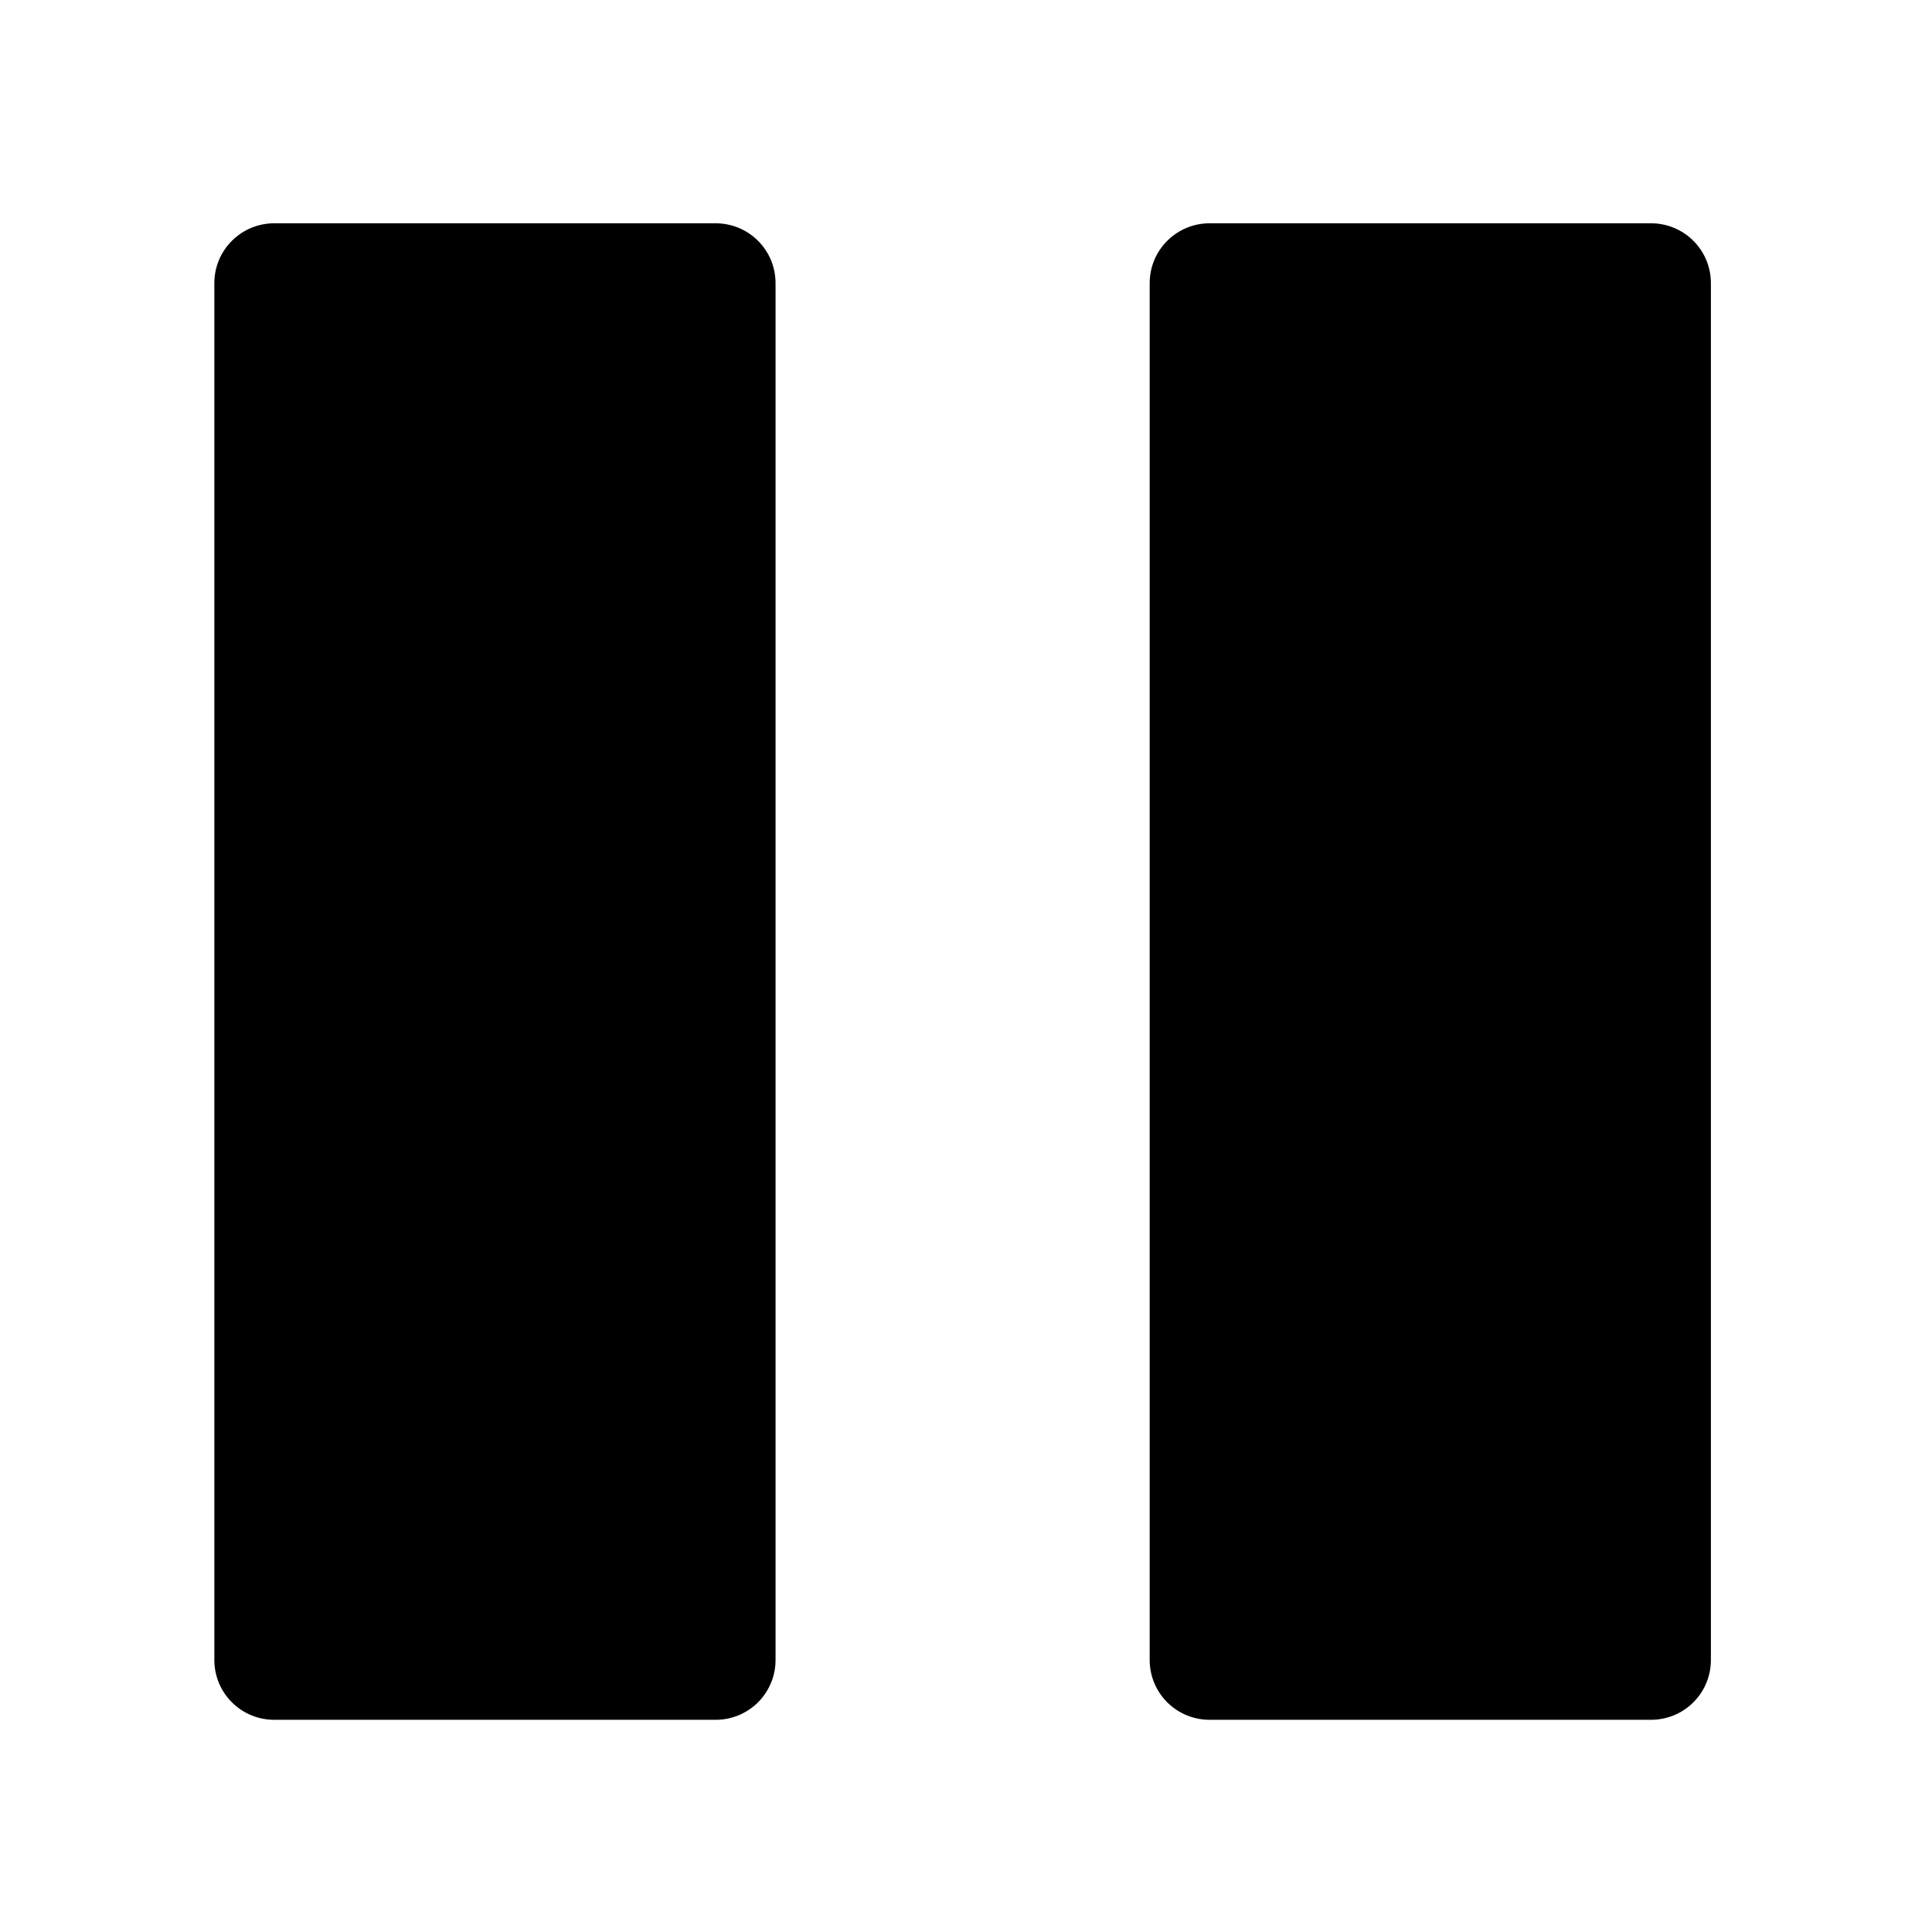 <?xml version="1.0" standalone="no"?><!DOCTYPE svg PUBLIC "-//W3C//DTD SVG 1.1//EN" "http://www.w3.org/Graphics/SVG/1.1/DTD/svg11.dtd"><svg class="icon" width="128px" height="128.00px" viewBox="0 0 1024 1024" version="1.1" xmlns="http://www.w3.org/2000/svg"><path d="M379.338 118.348 145.347 118.348c-8.114 0-16.247 3.098-22.444 9.296-6.197 6.178-9.296 14.31-9.296 22.425l0 729.76c0 8.094 3.099 16.228 9.296 22.425 6.197 6.177 14.33 9.276 22.444 9.276l233.99 0c8.114 0 16.247-3.099 22.444-9.276 6.178-6.197 9.275-14.33 9.275-22.425l0-729.761c0-8.113-3.099-16.247-9.275-22.425C395.585 121.447 387.451 118.348 379.338 118.348L379.338 118.348zM897.532 127.643c-6.197-6.197-14.33-9.296-22.444-9.296L641.097 118.347c-8.114 0-16.247 3.099-22.444 9.296-6.196 6.178-9.296 14.312-9.296 22.425l0 729.76c0 8.094 3.1 16.228 9.296 22.425 6.197 6.177 14.33 9.275 22.444 9.275l233.99 0c8.114 0 16.247-3.099 22.444-9.275 6.197-6.197 9.275-14.33 9.275-22.425L906.807 150.068C906.807 141.954 903.728 133.822 897.532 127.643L897.532 127.643z" fill="#000000" /></svg>